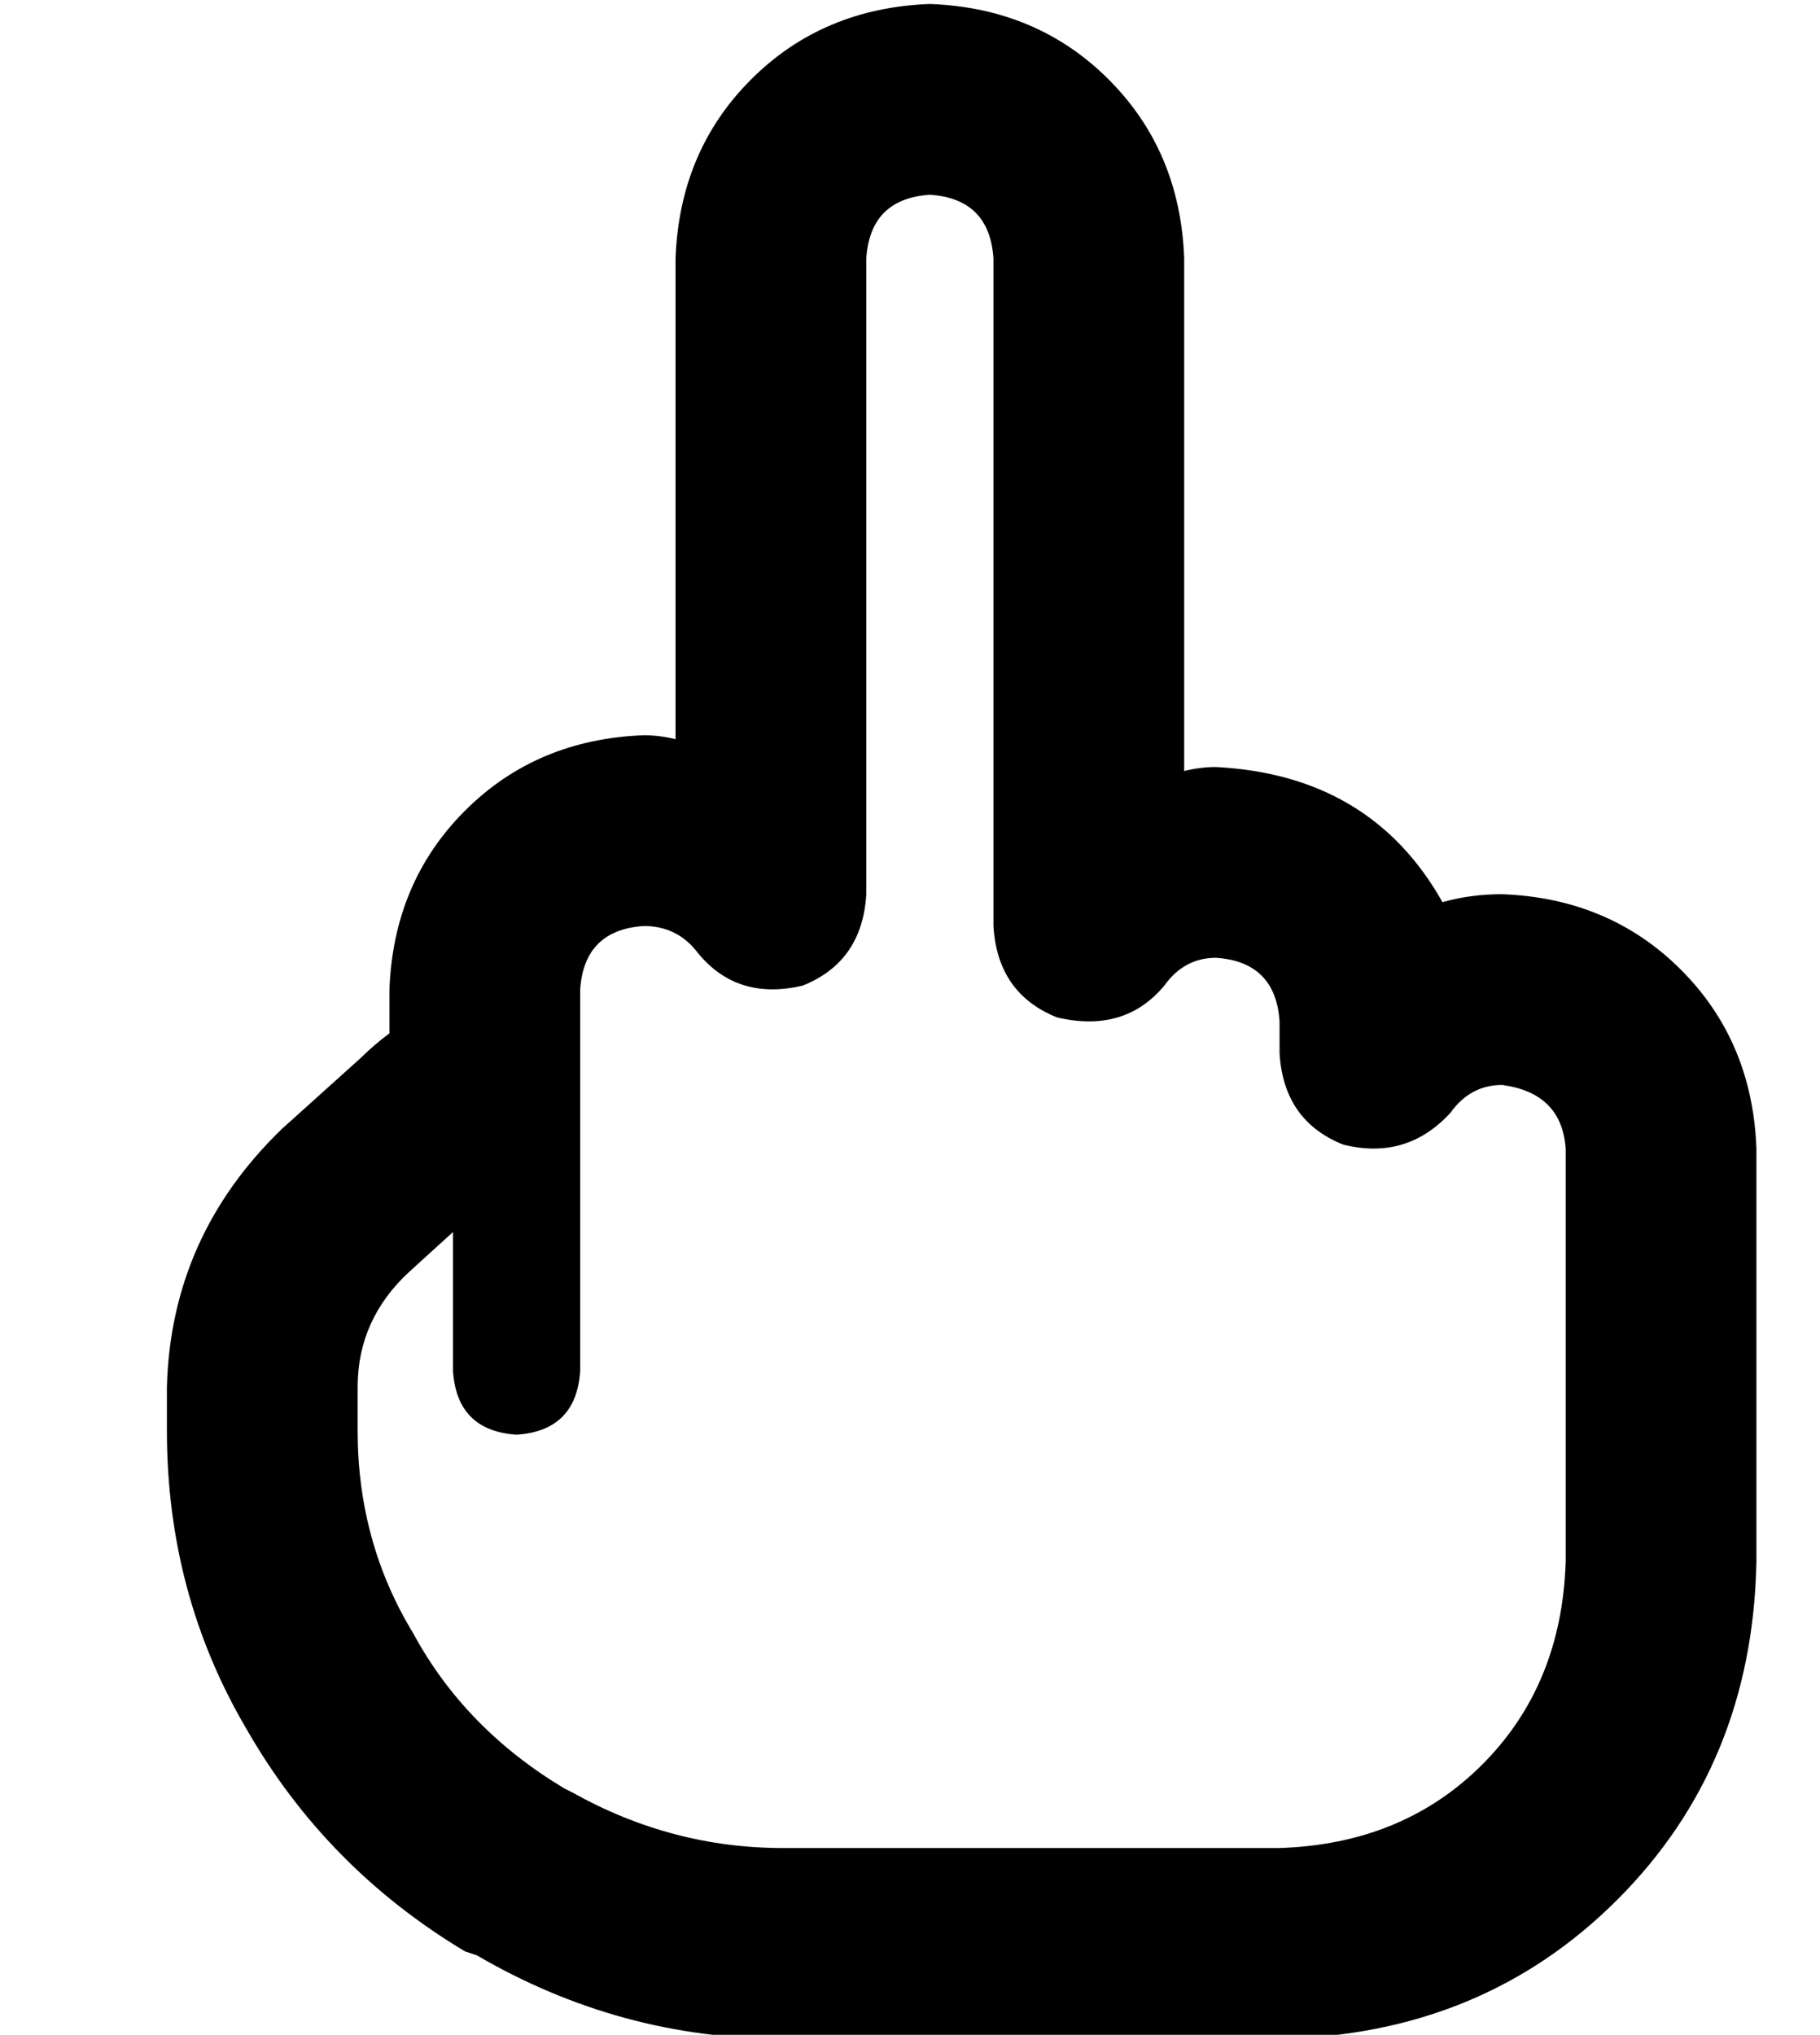 <?xml version="1.0" standalone="no"?>
<!DOCTYPE svg PUBLIC "-//W3C//DTD SVG 1.1//EN" "http://www.w3.org/Graphics/SVG/1.1/DTD/svg11.dtd" >
<svg xmlns="http://www.w3.org/2000/svg" xmlns:xlink="http://www.w3.org/1999/xlink" version="1.1" viewBox="-10 -40 458 512">
   <path fill="currentColor"
d="M224 -39q-27 1 -45 19v0v0q-18 18 -19 45v121v0q-4 -1 -8 -1q-27 1 -45 19t-19 45v11v0q-4 3 -7 6l-20 18v0q-28 27 -29 65v11v0q0 41 20 75q20 35 55 56l3 1v0q36 21 77 21h125v0q51 -1 85 -35t35 -85v-8v0v-96v0q-1 -27 -19 -45t-45 -19q-8 0 -15 2q-18 -32 -57 -34
q-4 0 -8 1v-129v0q-1 -27 -19 -45t-45 -19v0zM208 25q1 -15 16 -16q15 1 16 16v168v0q1 17 16 23q17 4 27 -8q5 -7 13 -7q15 1 16 16v8v0q1 17 16 23q16 4 27 -8q5 -7 13 -7q15 2 16 16v96v0v8v0q-1 31 -21 51t-51 21h-125v0q-28 0 -53 -14l-11 20v0l11 -20v0l-2 -1v0
q-25 -15 -38 -39q-14 -23 -14 -51v-11v0q0 -17 13 -29l11 -10v0v35v0q1 15 16 16q15 -1 16 -16v-73v0v-7v0v-16v0q1 -15 16 -16q8 0 13 6q10 13 27 9q15 -6 16 -23v-160v0z" />
</svg>
